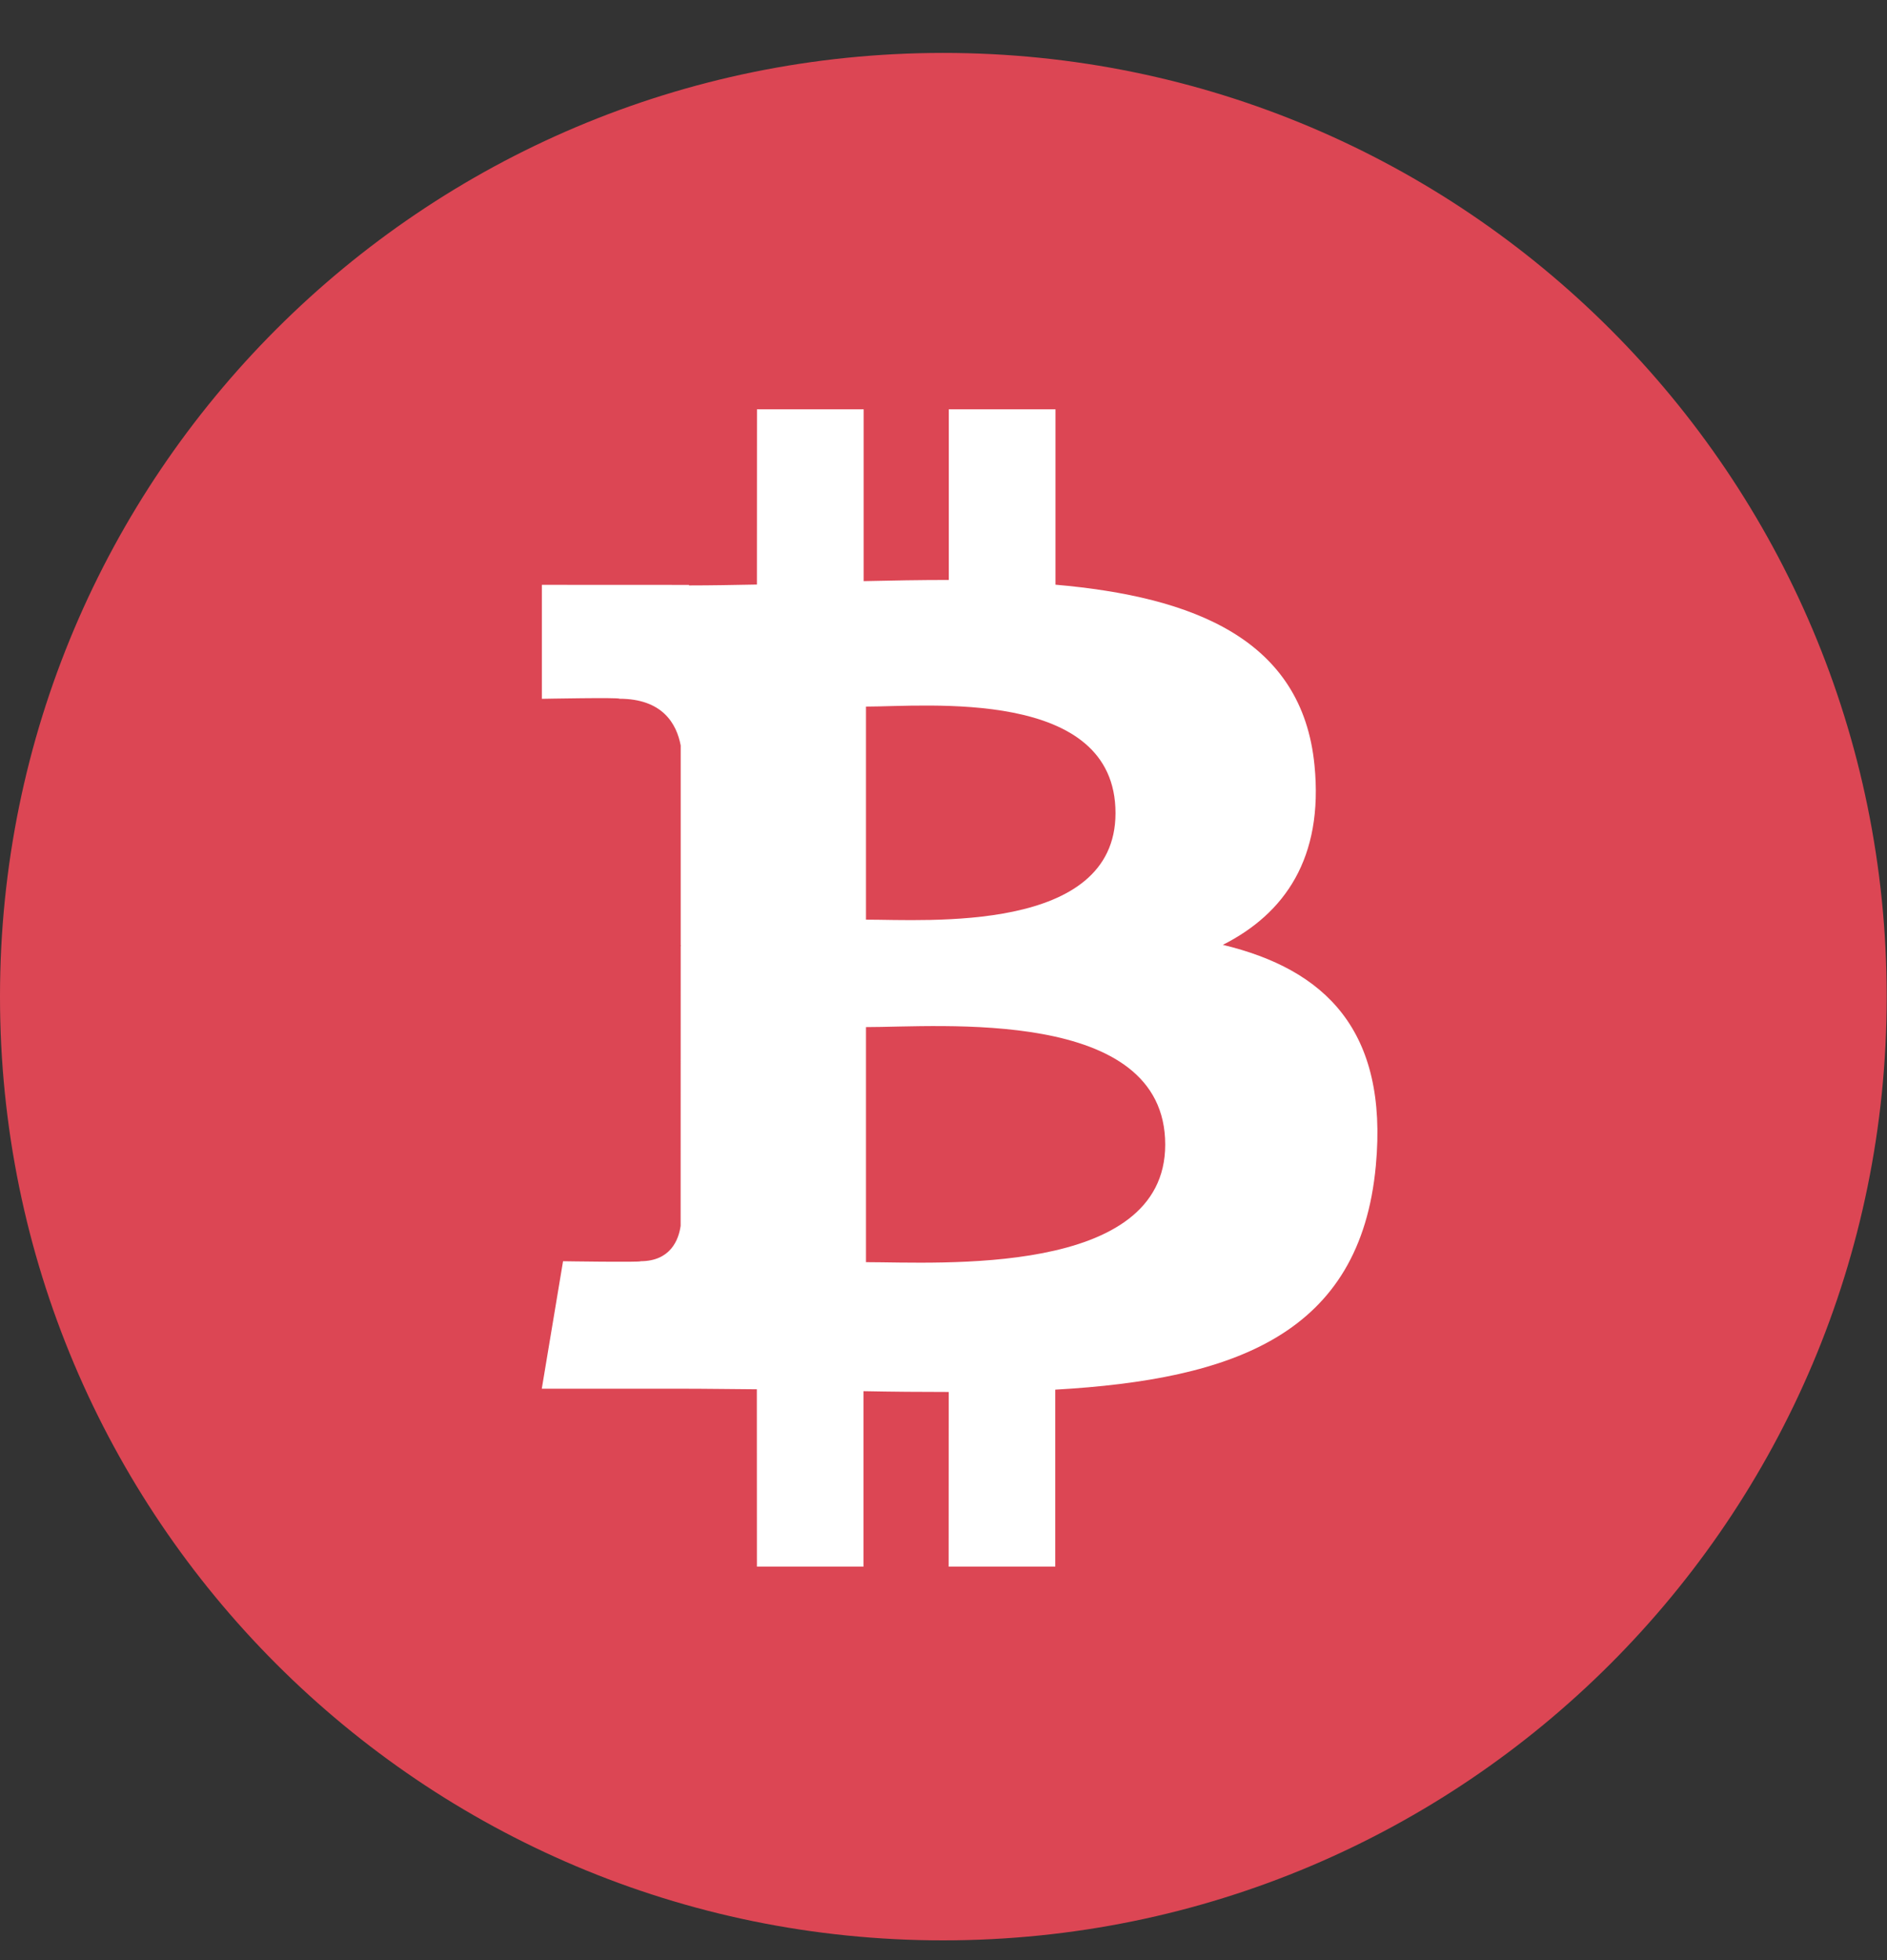 <svg width="26" height="27" viewBox="0 0 26 27" fill="none" xmlns="http://www.w3.org/2000/svg">
<rect x="0" y="0" width="26" height="27" fill="#333333" stroke="none"/>
<g clip-path="url(#clip0_44_1669)">
<path d="M25.996 13.729C25.996 20.907 20.176 26.727 12.995 26.728C5.819 26.728 -0.001 20.907 5.57367e-07 13.728C-0.002 6.549 5.818 0.729 12.997 0.729C20.176 0.729 25.996 6.55 25.996 13.729Z" fill="#DC4654"/>
<path d="M18.112 10.544C17.944 8.803 16.442 8.22 14.543 8.054V5.638H13.073V7.989C12.687 7.989 12.292 7.996 11.9 8.005V5.638H10.43L10.429 8.052C10.111 8.058 9.798 8.064 9.493 8.064V8.057L7.466 8.056V9.626C7.466 9.626 8.552 9.605 8.533 9.625C9.129 9.625 9.323 9.97 9.379 10.269V13.021C9.421 13.021 9.474 13.023 9.534 13.031H9.379L9.378 16.886C9.352 17.073 9.242 17.372 8.826 17.373C8.844 17.39 7.758 17.373 7.758 17.373L7.465 19.129H9.379C9.735 19.129 10.085 19.135 10.428 19.137L10.429 21.58H11.898V19.163C12.3 19.171 12.69 19.174 13.072 19.174L13.071 21.58H14.54V19.142C17.012 19.001 18.743 18.378 18.957 16.056C19.131 14.188 18.252 13.352 16.849 13.015C17.703 12.583 18.237 11.818 18.112 10.544ZM16.055 15.767C16.055 17.593 12.93 17.386 11.932 17.386V14.148C12.93 14.15 16.055 13.864 16.055 15.767ZM15.37 11.201C15.37 12.861 12.762 12.667 11.932 12.668V9.733C12.763 9.733 15.371 9.469 15.37 11.201Z" fill="white"/>
<path d="M9.381 12.956H9.599V13.117H9.381V12.956Z" fill="white"/>
</g>
<defs>
<clipPath id="clip0_44_1669">
<rect width="25.996" height="26" fill="white" transform="translate(0 0.729)"/>
</clipPath>
</defs>
</svg>
